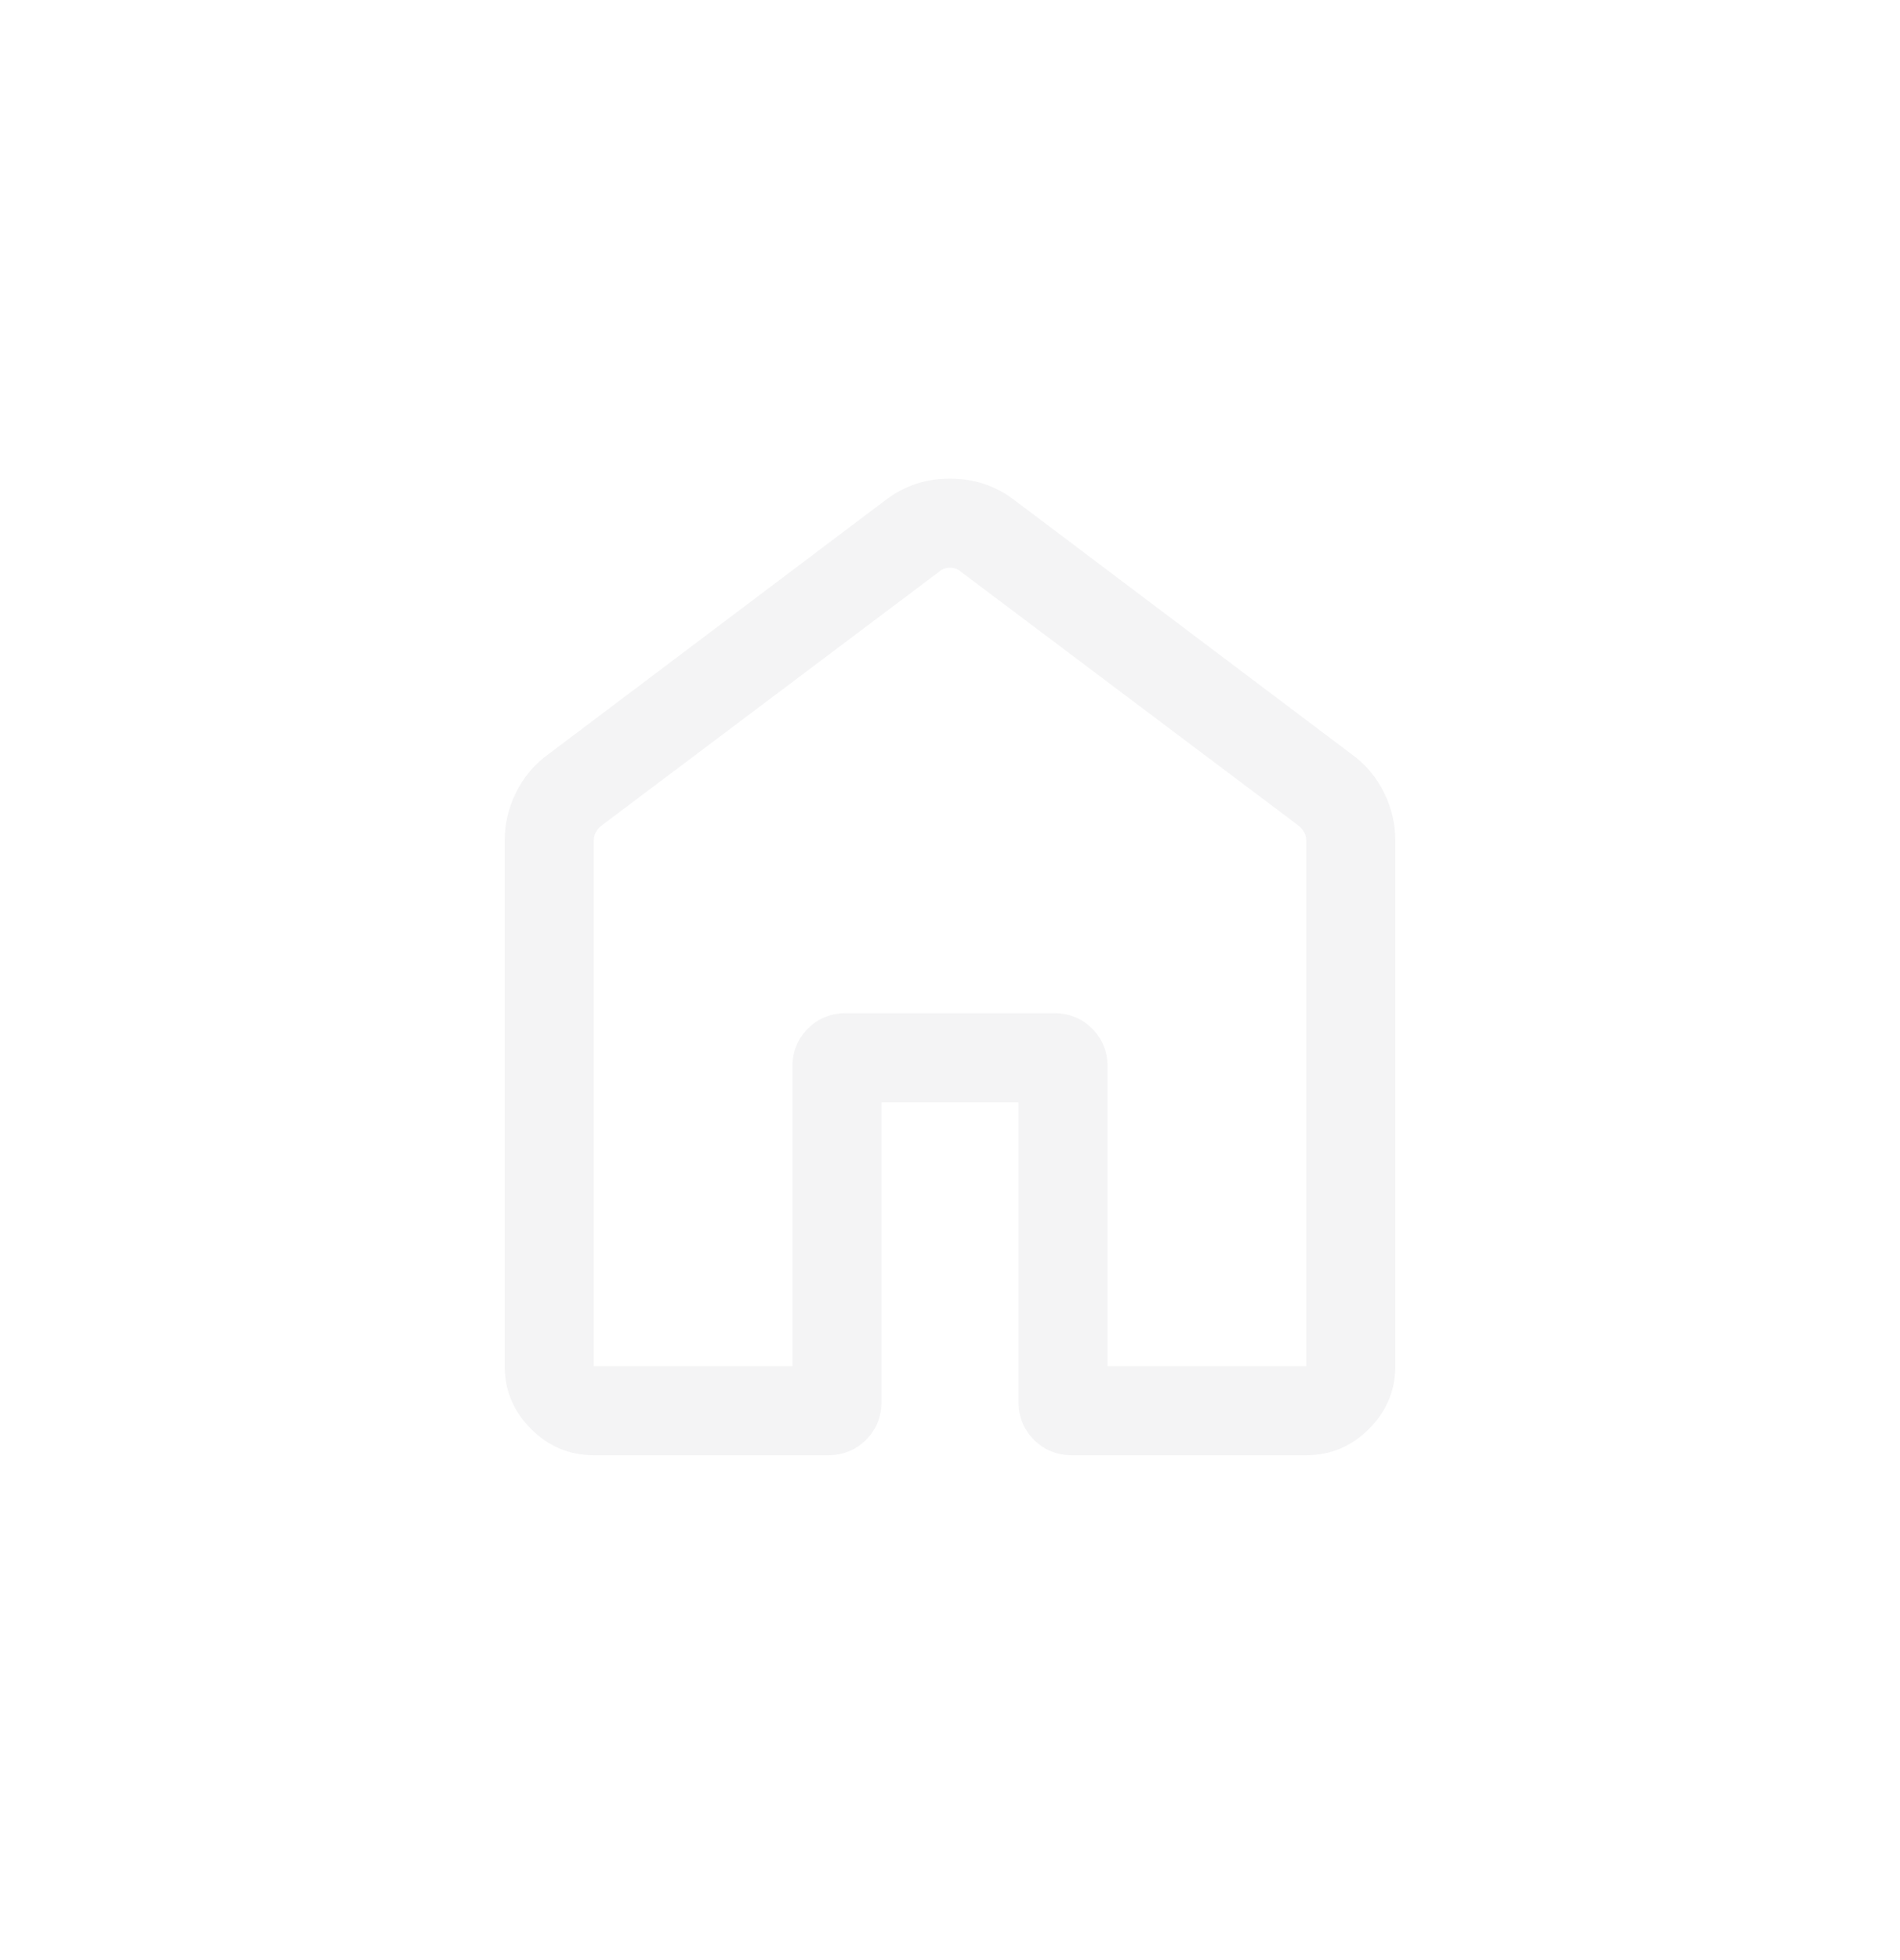 <svg width="32" height="33" viewBox="0 0 32 33" fill="none" xmlns="http://www.w3.org/2000/svg">
<g filter="url(#filter0_d_160_1811)">
<mask id="mask0_160_1811" style="mask-type:alpha" maskUnits="userSpaceOnUse" x="4" y="2" width="24" height="24">
<rect x="4" y="2" width="24" height="24" fill="#D9D9D9"/>
</mask>
<g mask="url(#mask0_160_1811)">
<path d="M10 21H13.346V15.961C13.346 15.706 13.433 15.491 13.606 15.318C13.779 15.144 13.994 15.058 14.25 15.058H17.75C18.006 15.058 18.221 15.144 18.394 15.318C18.567 15.491 18.654 15.706 18.654 15.961V21H22V12.154C22 12.103 21.989 12.056 21.966 12.014C21.944 11.973 21.913 11.936 21.875 11.904L16.183 7.625C16.131 7.58 16.07 7.558 16 7.558C15.93 7.558 15.869 7.58 15.817 7.625L10.125 11.904C10.086 11.936 10.056 11.973 10.034 12.014C10.011 12.056 10 12.103 10 12.154V21ZM8.5 21V12.154C8.5 11.868 8.564 11.597 8.692 11.341C8.82 11.084 8.997 10.873 9.223 10.708L14.915 6.419C15.231 6.178 15.592 6.058 15.998 6.058C16.405 6.058 16.767 6.178 17.084 6.419L22.777 10.708C23.003 10.873 23.18 11.084 23.308 11.341C23.436 11.597 23.5 11.868 23.5 12.154V21C23.5 21.409 23.352 21.761 23.057 22.057C22.761 22.352 22.409 22.5 22 22.5H18.058C17.802 22.5 17.587 22.413 17.414 22.24C17.24 22.067 17.154 21.852 17.154 21.596V16.558H14.846V21.596C14.846 21.852 14.76 22.067 14.586 22.24C14.413 22.413 14.198 22.5 13.942 22.5H10C9.591 22.5 9.239 22.352 8.943 22.057C8.648 21.761 8.5 21.409 8.5 21Z" fill="#F4F4F5"/>
</g>
</g>
<defs>
<filter id="filter0_d_160_1811" x="-4" y="-4" width="40" height="40" filterUnits="userSpaceOnUse" color-interpolation-filters="sRGB">
<feFlood flood-opacity="0" result="BackgroundImageFix"/>
<feColorMatrix in="SourceAlpha" type="matrix" values="0 0 0 0 0 0 0 0 0 0 0 0 0 0 0 0 0 0 127 0" result="hardAlpha"/>
<feOffset dy="2"/>
<feGaussianBlur stdDeviation="4"/>
<feComposite in2="hardAlpha" operator="out"/>
<feColorMatrix type="matrix" values="0 0 0 0 0 0 0 0 0 0 0 0 0 0 0 0 0 0 0.25 0"/>
<feBlend mode="normal" in2="BackgroundImageFix" result="effect1_dropShadow_160_1811"/>
<feBlend mode="normal" in="SourceGraphic" in2="effect1_dropShadow_160_1811" result="shape"/>
</filter>
</defs>
</svg>
